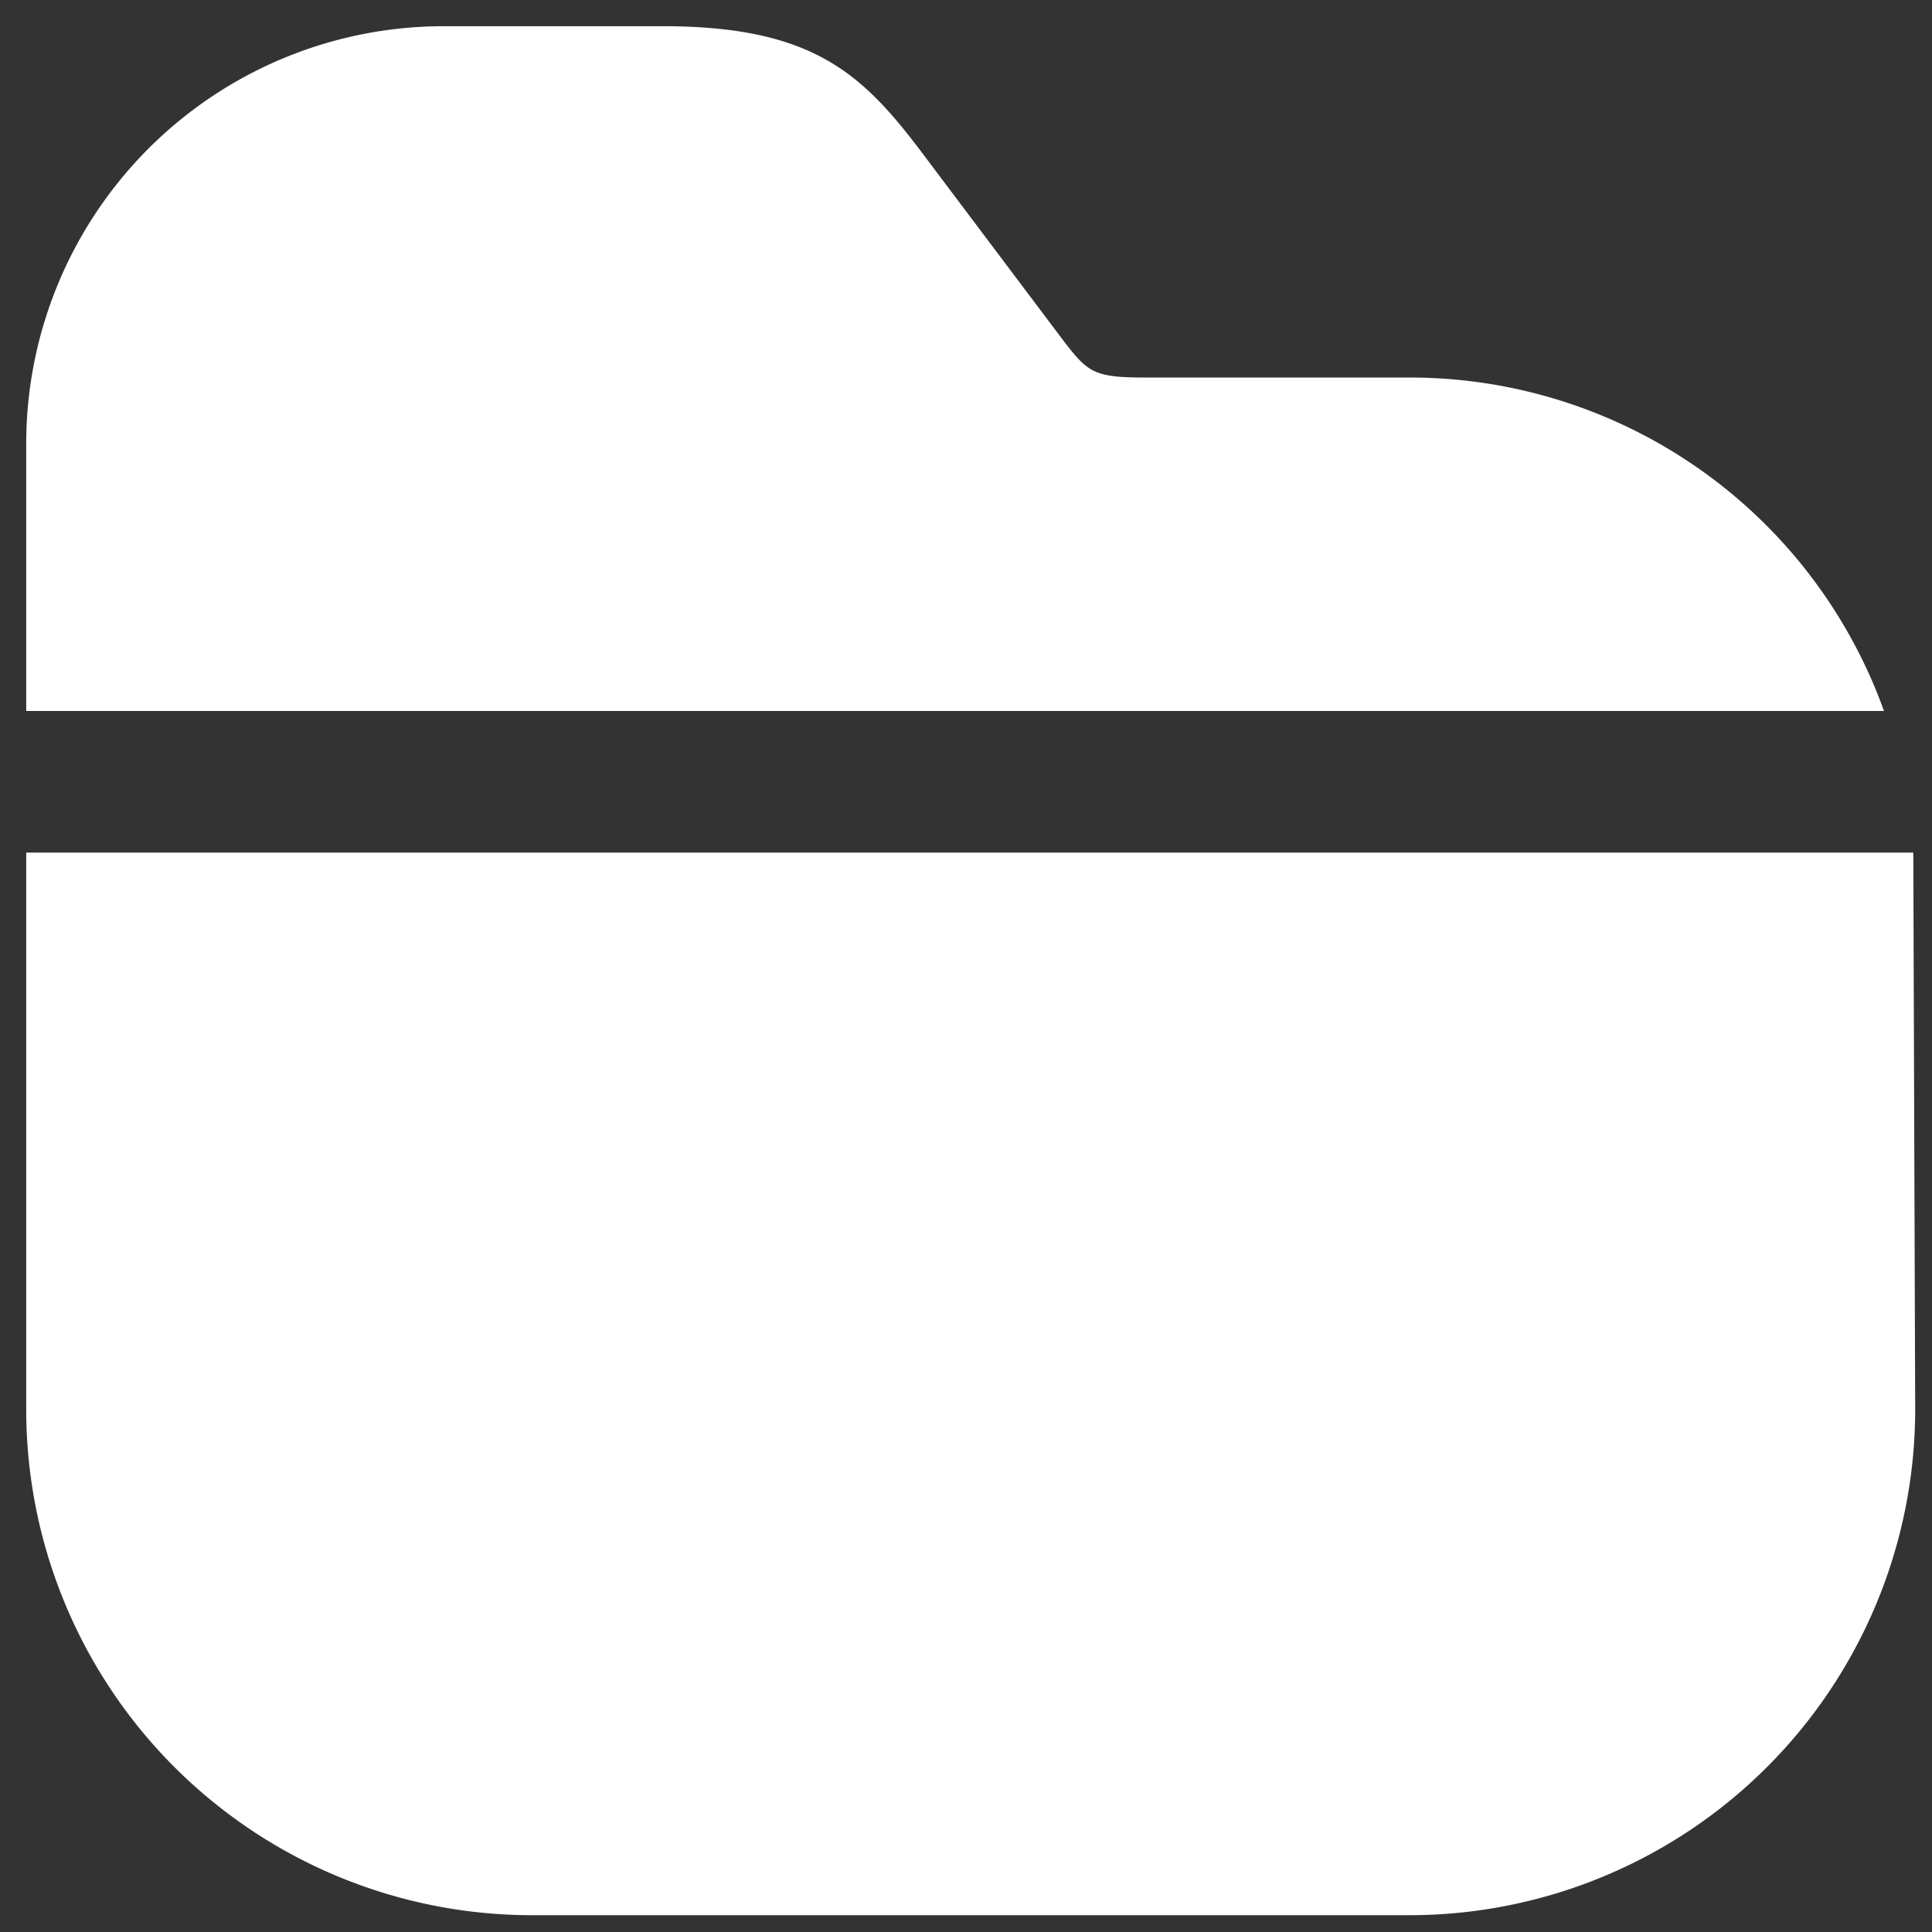<svg xmlns="http://www.w3.org/2000/svg" xmlns:xlink="http://www.w3.org/1999/xlink" width="190" height="190" viewBox="0 0 190 190">
  <rect x="0" y="0" width="190" height="190" fill="#333333" stroke="none"/>
  <defs>
    <clipPath id="clip-Menu">
      <rect width="190" height="190"/>
    </clipPath>
  </defs>
  <g id="Menu" clip-path="url(#clip-Menu)">
    <rect width="190" height="190" fill="none"/>
    <g id="folder" transform="translate(-15.999 -16)">
      <path id="Vector" d="M182.7,67.341H0V41.055A41.068,41.068,0,0,1,41.055,0H62.6c15.14,0,19.877,4.923,25.915,13l13,17.277c2.879,3.808,3.251,4.273,8.638,4.273h25.915A49.555,49.555,0,0,1,182.7,67.341Z" transform="translate(18.577 18.577)" fill="#fff"/>
      <path id="Vector-2" data-name="Vector" d="M185.583,0l.186,54.8A49.75,49.75,0,0,1,136.076,104.5H49.693A49.75,49.75,0,0,1,0,54.8V0Z" transform="translate(18.577 99.848)" fill="#fff"/>
      <path id="Vector-3" data-name="Vector" d="M0,0H222.923V222.923H0Z" transform="translate(222.923 222.923) rotate(180)" fill="none" opacity="0"/>
    </g>
  </g>
</svg>
